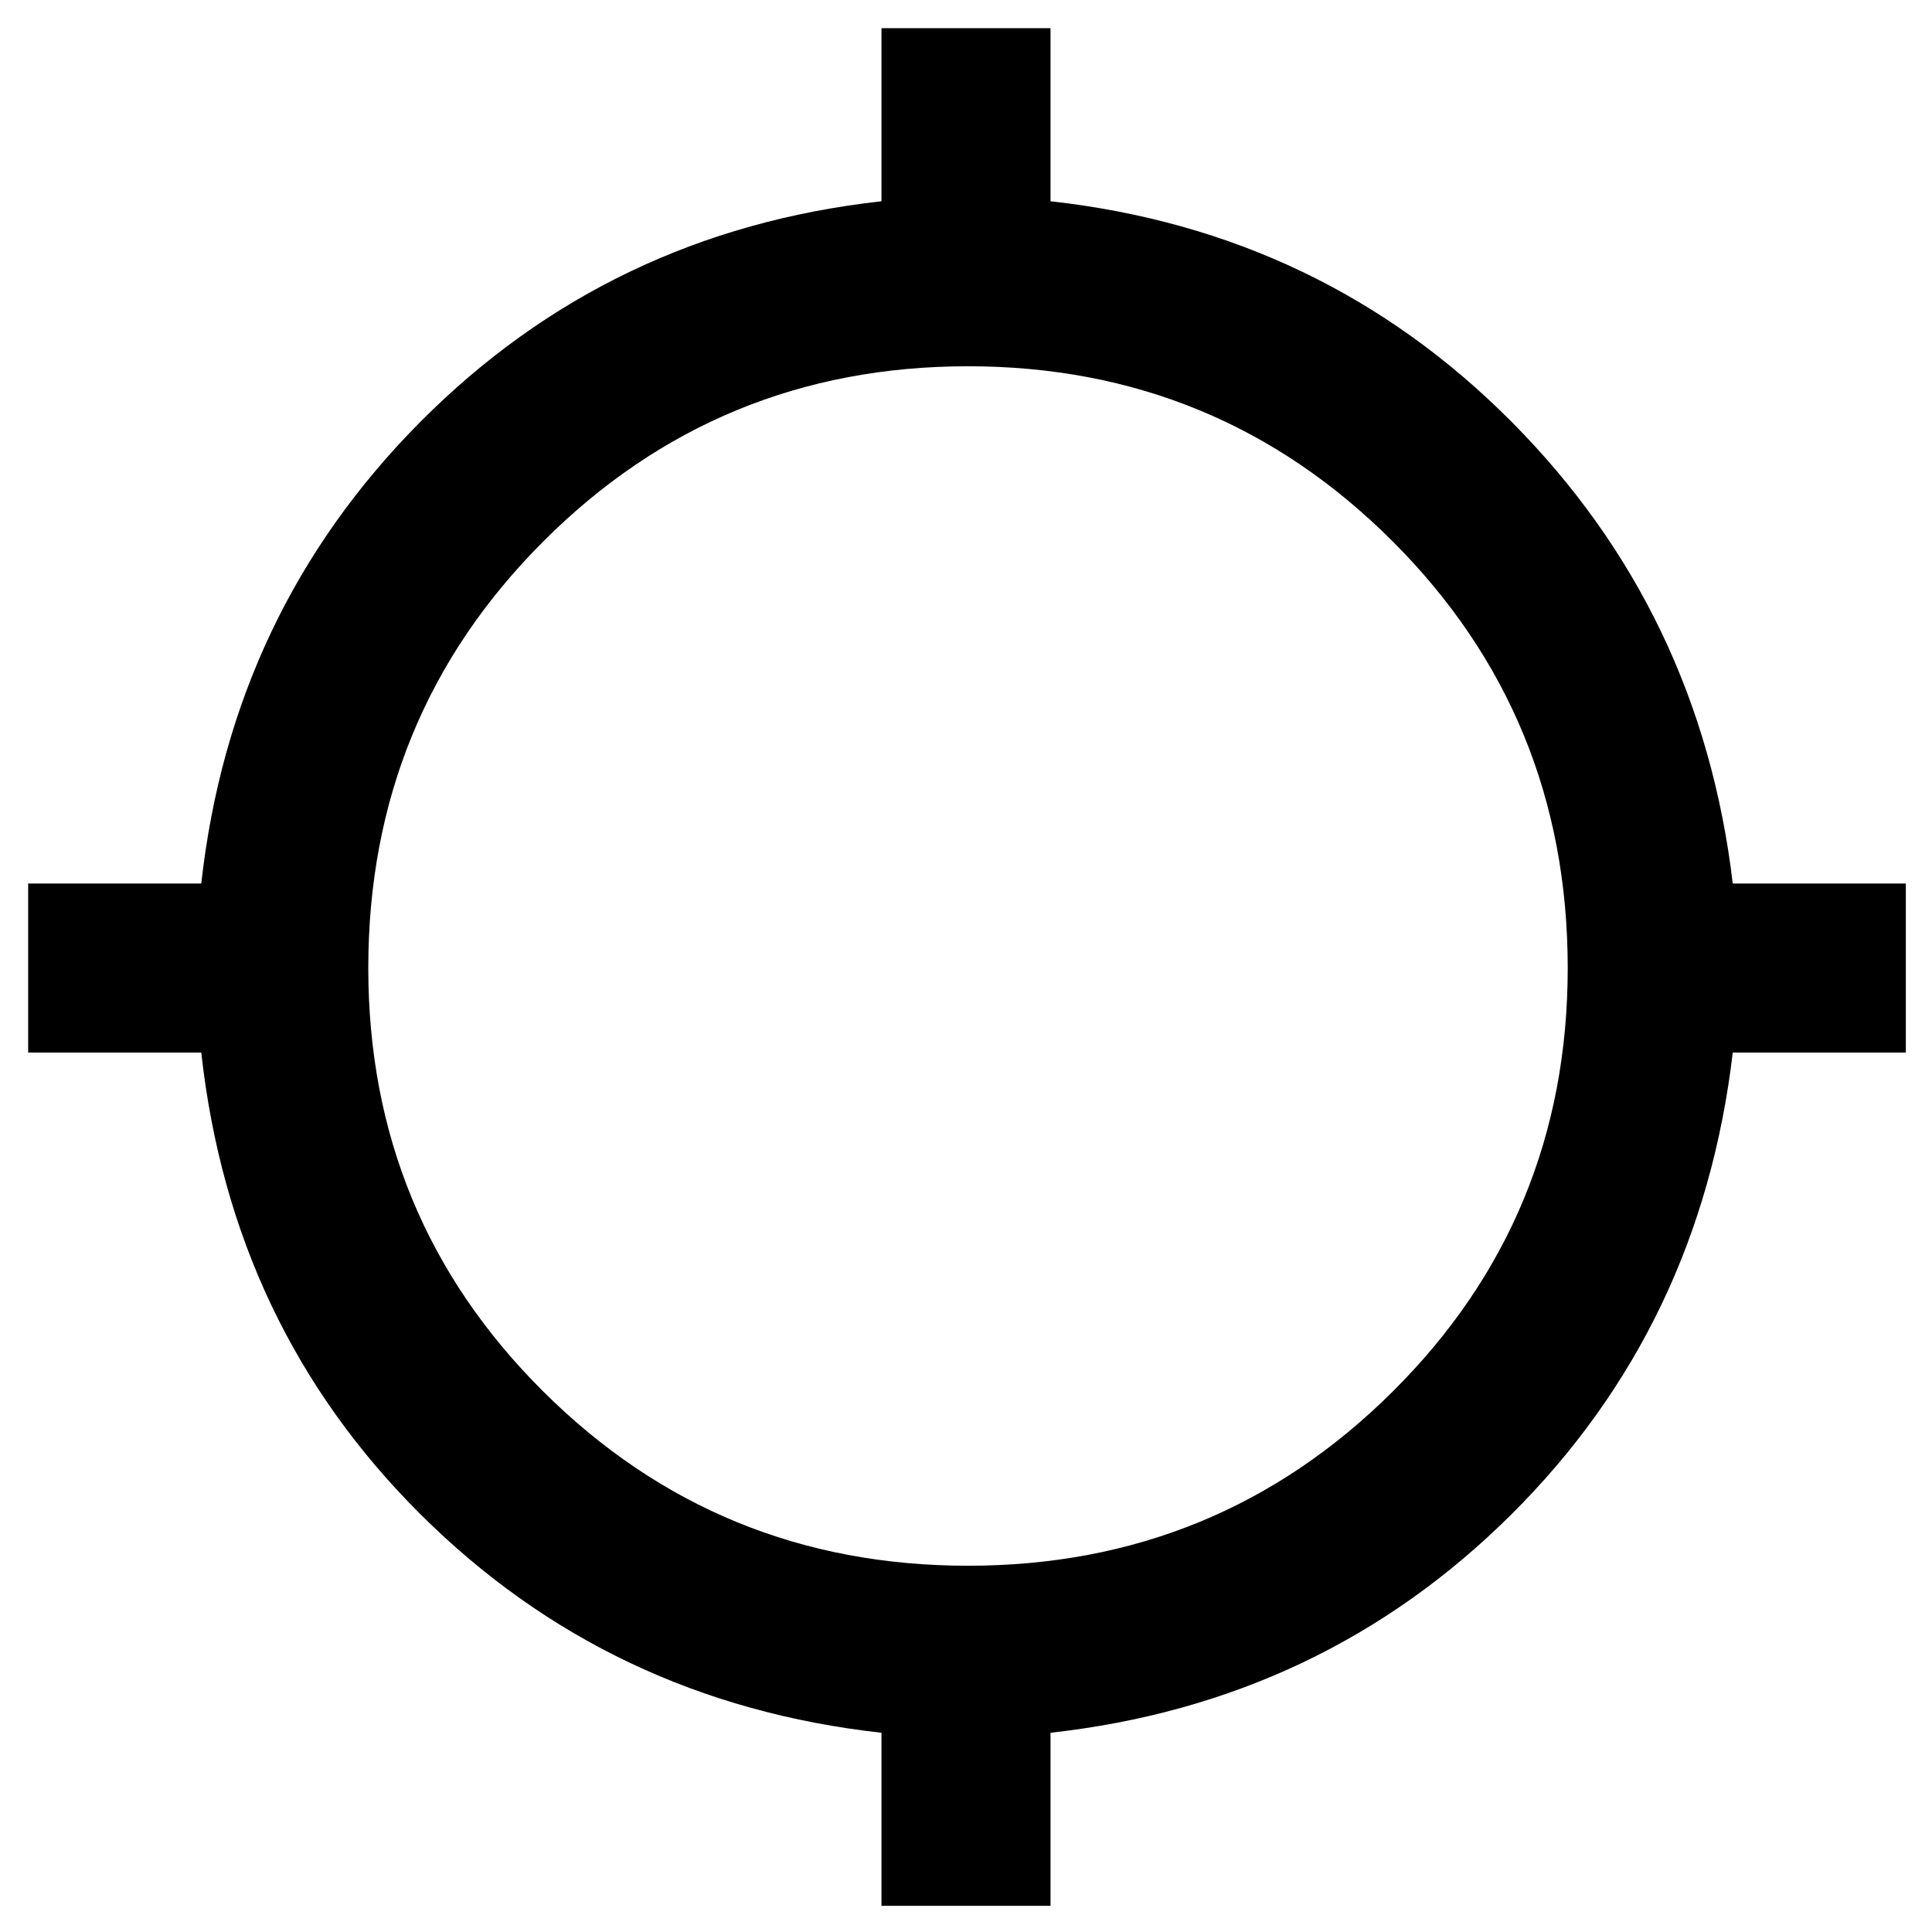 <svg xmlns="http://www.w3.org/2000/svg" height="40" width="40"><path d="M18.25 39.458v-3.583q-5.625-.625-9.542-4.521-3.916-3.896-4.541-9.562H.583v-3.5h3.584q.625-5.625 4.541-9.563 3.917-3.937 9.542-4.562V.583h3.5v3.584q5.625.625 9.542 4.562 3.916 3.938 4.583 9.563h3.583v3.5h-3.583q-.667 5.666-4.583 9.562-3.917 3.896-9.542 4.521v3.583Zm1.792-7.041q5.166 0 8.791-3.605 3.625-3.604 3.625-8.77 0-5.209-3.625-8.834t-8.791-3.625q-5.167 0-8.792 3.625t-3.625 8.834q0 5.166 3.625 8.77 3.625 3.605 8.792 3.605Z"/></svg>